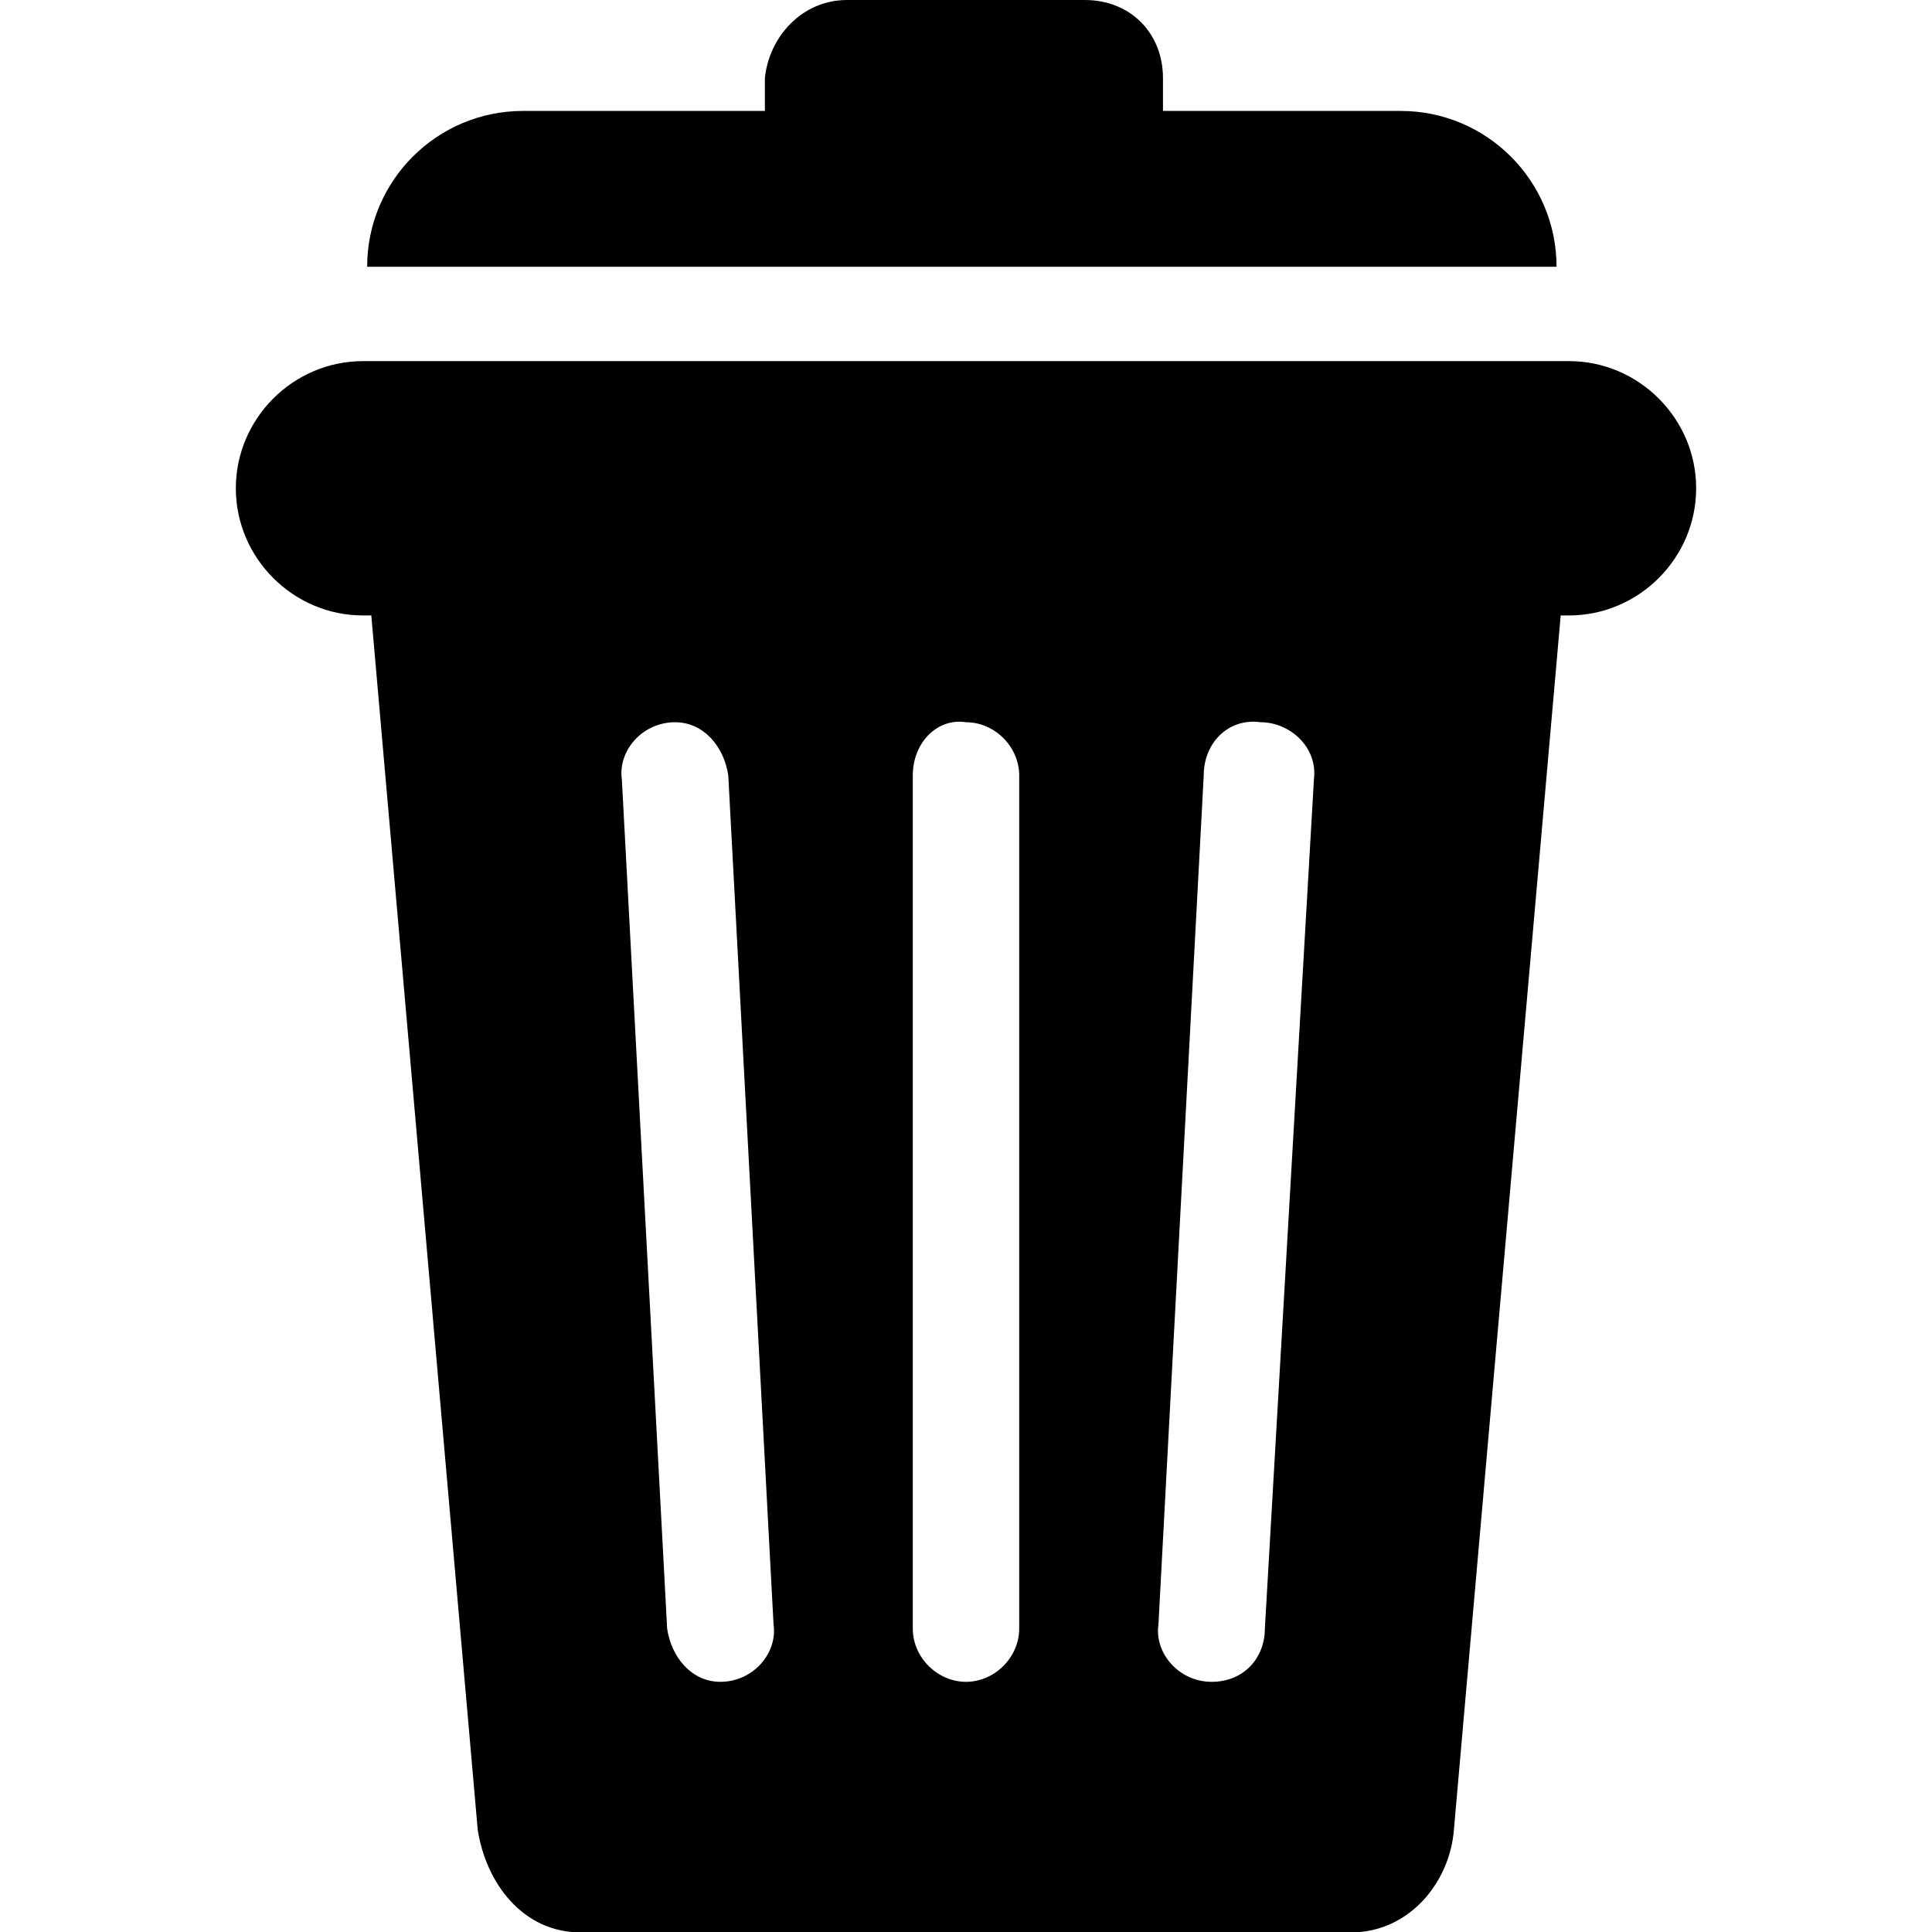 <?xml version="1.0" encoding="utf-8"?>
<!-- Generator: Adobe Illustrator 23.0.4, SVG Export Plug-In . SVG Version: 6.00 Build 0)  -->
<svg version="1.1" id="Layer_1" xmlns="http://www.w3.org/2000/svg" xmlns:xlink="http://www.w3.org/1999/xlink" x="0px" y="0px"
	 viewBox="0 0 512 512" style="enable-background:new 0 0 512 512;" xml:space="preserve">
<path d="M415.8,95.7c18.5,0,33.7,15.2,33.7,33.7s-15.2,33.7-33.7,33.7h-2.2l-28.3,321.8c-1.1,14.1-12,27.2-27.2,27.2H153.8
	c-15.2,0-25-13-27.2-27.2L98.4,163.1h-2.2c-18.5,0-33.7-15.2-33.7-33.7s15.2-33.7,33.7-33.7C96.2,95.7,415.8,95.7,415.8,95.7z
	 M371.2,29.4c22.8,0,41.3,18.5,41.3,41.3H97.3c0-22.8,18.5-41.3,41.3-41.3h64.1v-8.7C203.8,9.8,212.5,0,224.5,0h63
	c12,0,20.7,8.7,20.7,20.7v8.7C308.2,29.4,371.2,29.4,371.2,29.4z M193,205.5c-1.1-7.6-6.5-14.1-14.1-14.1c-8.7,0-15.2,7.6-14.1,15.2
	l12,225c1.1,7.6,6.5,14.1,14.1,14.1c8.7,0,15.2-7.6,14.1-15.2L193,205.5z M241.9,205.5v226.1c0,7.6,6.5,14.1,14.1,14.1
	c7.6,0,14.1-6.5,14.1-14.1V205.5c0-7.6-6.5-14.1-14.1-14.1C248.4,190.2,241.9,196.8,241.9,205.5 M319,205.5l-12,225
	c-1.1,7.6,5.4,15.2,14.1,15.2s14.1-6.5,14.1-14.1l13-225c1.1-8.7-6.5-15.2-14.1-15.2C325.6,190.2,319,196.8,319,205.5"/>
</svg>
